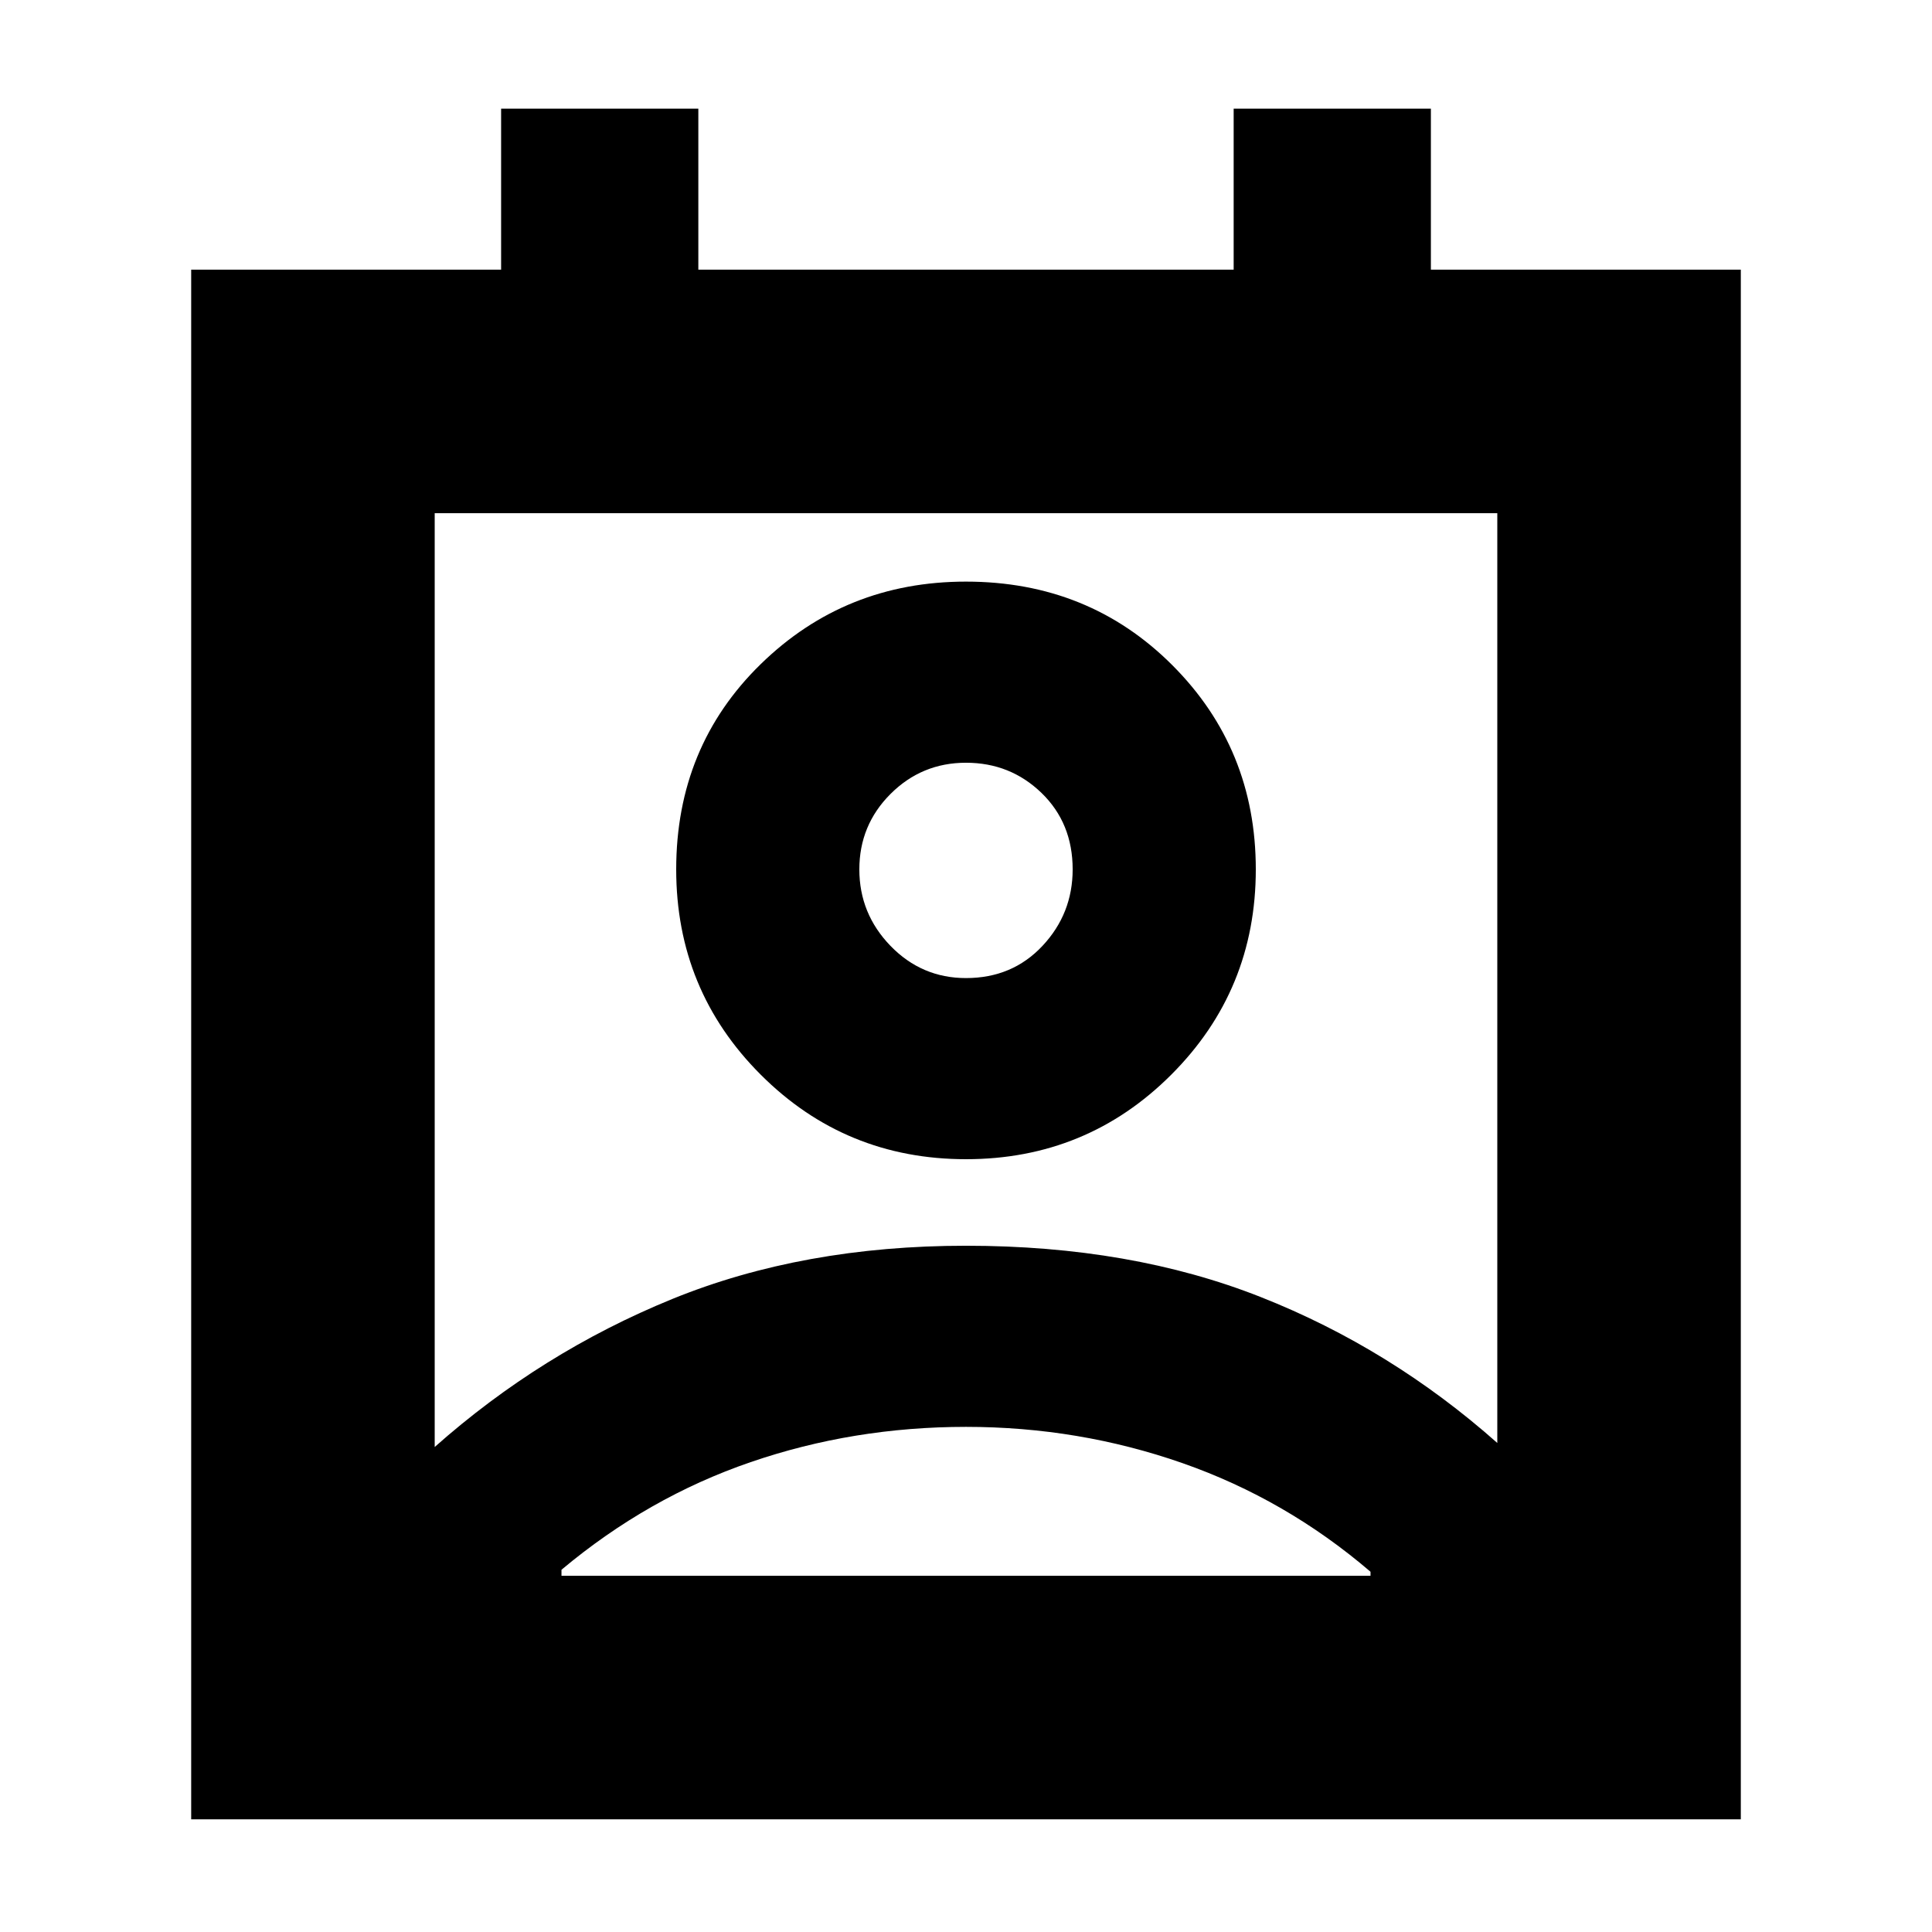 <svg xmlns="http://www.w3.org/2000/svg" height="24" width="24"><path d="M6.975 19.575h10.05v-.05q-1.05-.9-2.337-1.35-1.288-.45-2.688-.45-1.4 0-2.675.438-1.275.437-2.35 1.337Zm-1.575-1.6q1.325-1.175 2.95-1.838 1.625-.662 3.65-.662 2.05 0 3.663.638 1.612.637 2.937 1.812V6.375H5.4ZM12 14.4q-1.5 0-2.55-1.05Q8.4 12.3 8.4 10.8q0-1.525 1.05-2.55T12 7.225q1.525 0 2.562 1.037Q15.6 9.3 15.6 10.8q0 1.5-1.05 2.55Q13.5 14.4 12 14.4Zm0-2.25q.575 0 .95-.4t.375-.95q0-.575-.387-.95-.388-.375-.938-.375-.55 0-.938.388-.387.387-.387.937t.387.95q.388.4.938.4ZM2.375 22.6V3.35h3.85v-2h2.45v2h6.65v-2h2.45v2h3.85V22.6ZM12 10.8Zm-5.025 8.775h10.05Z"/></svg>